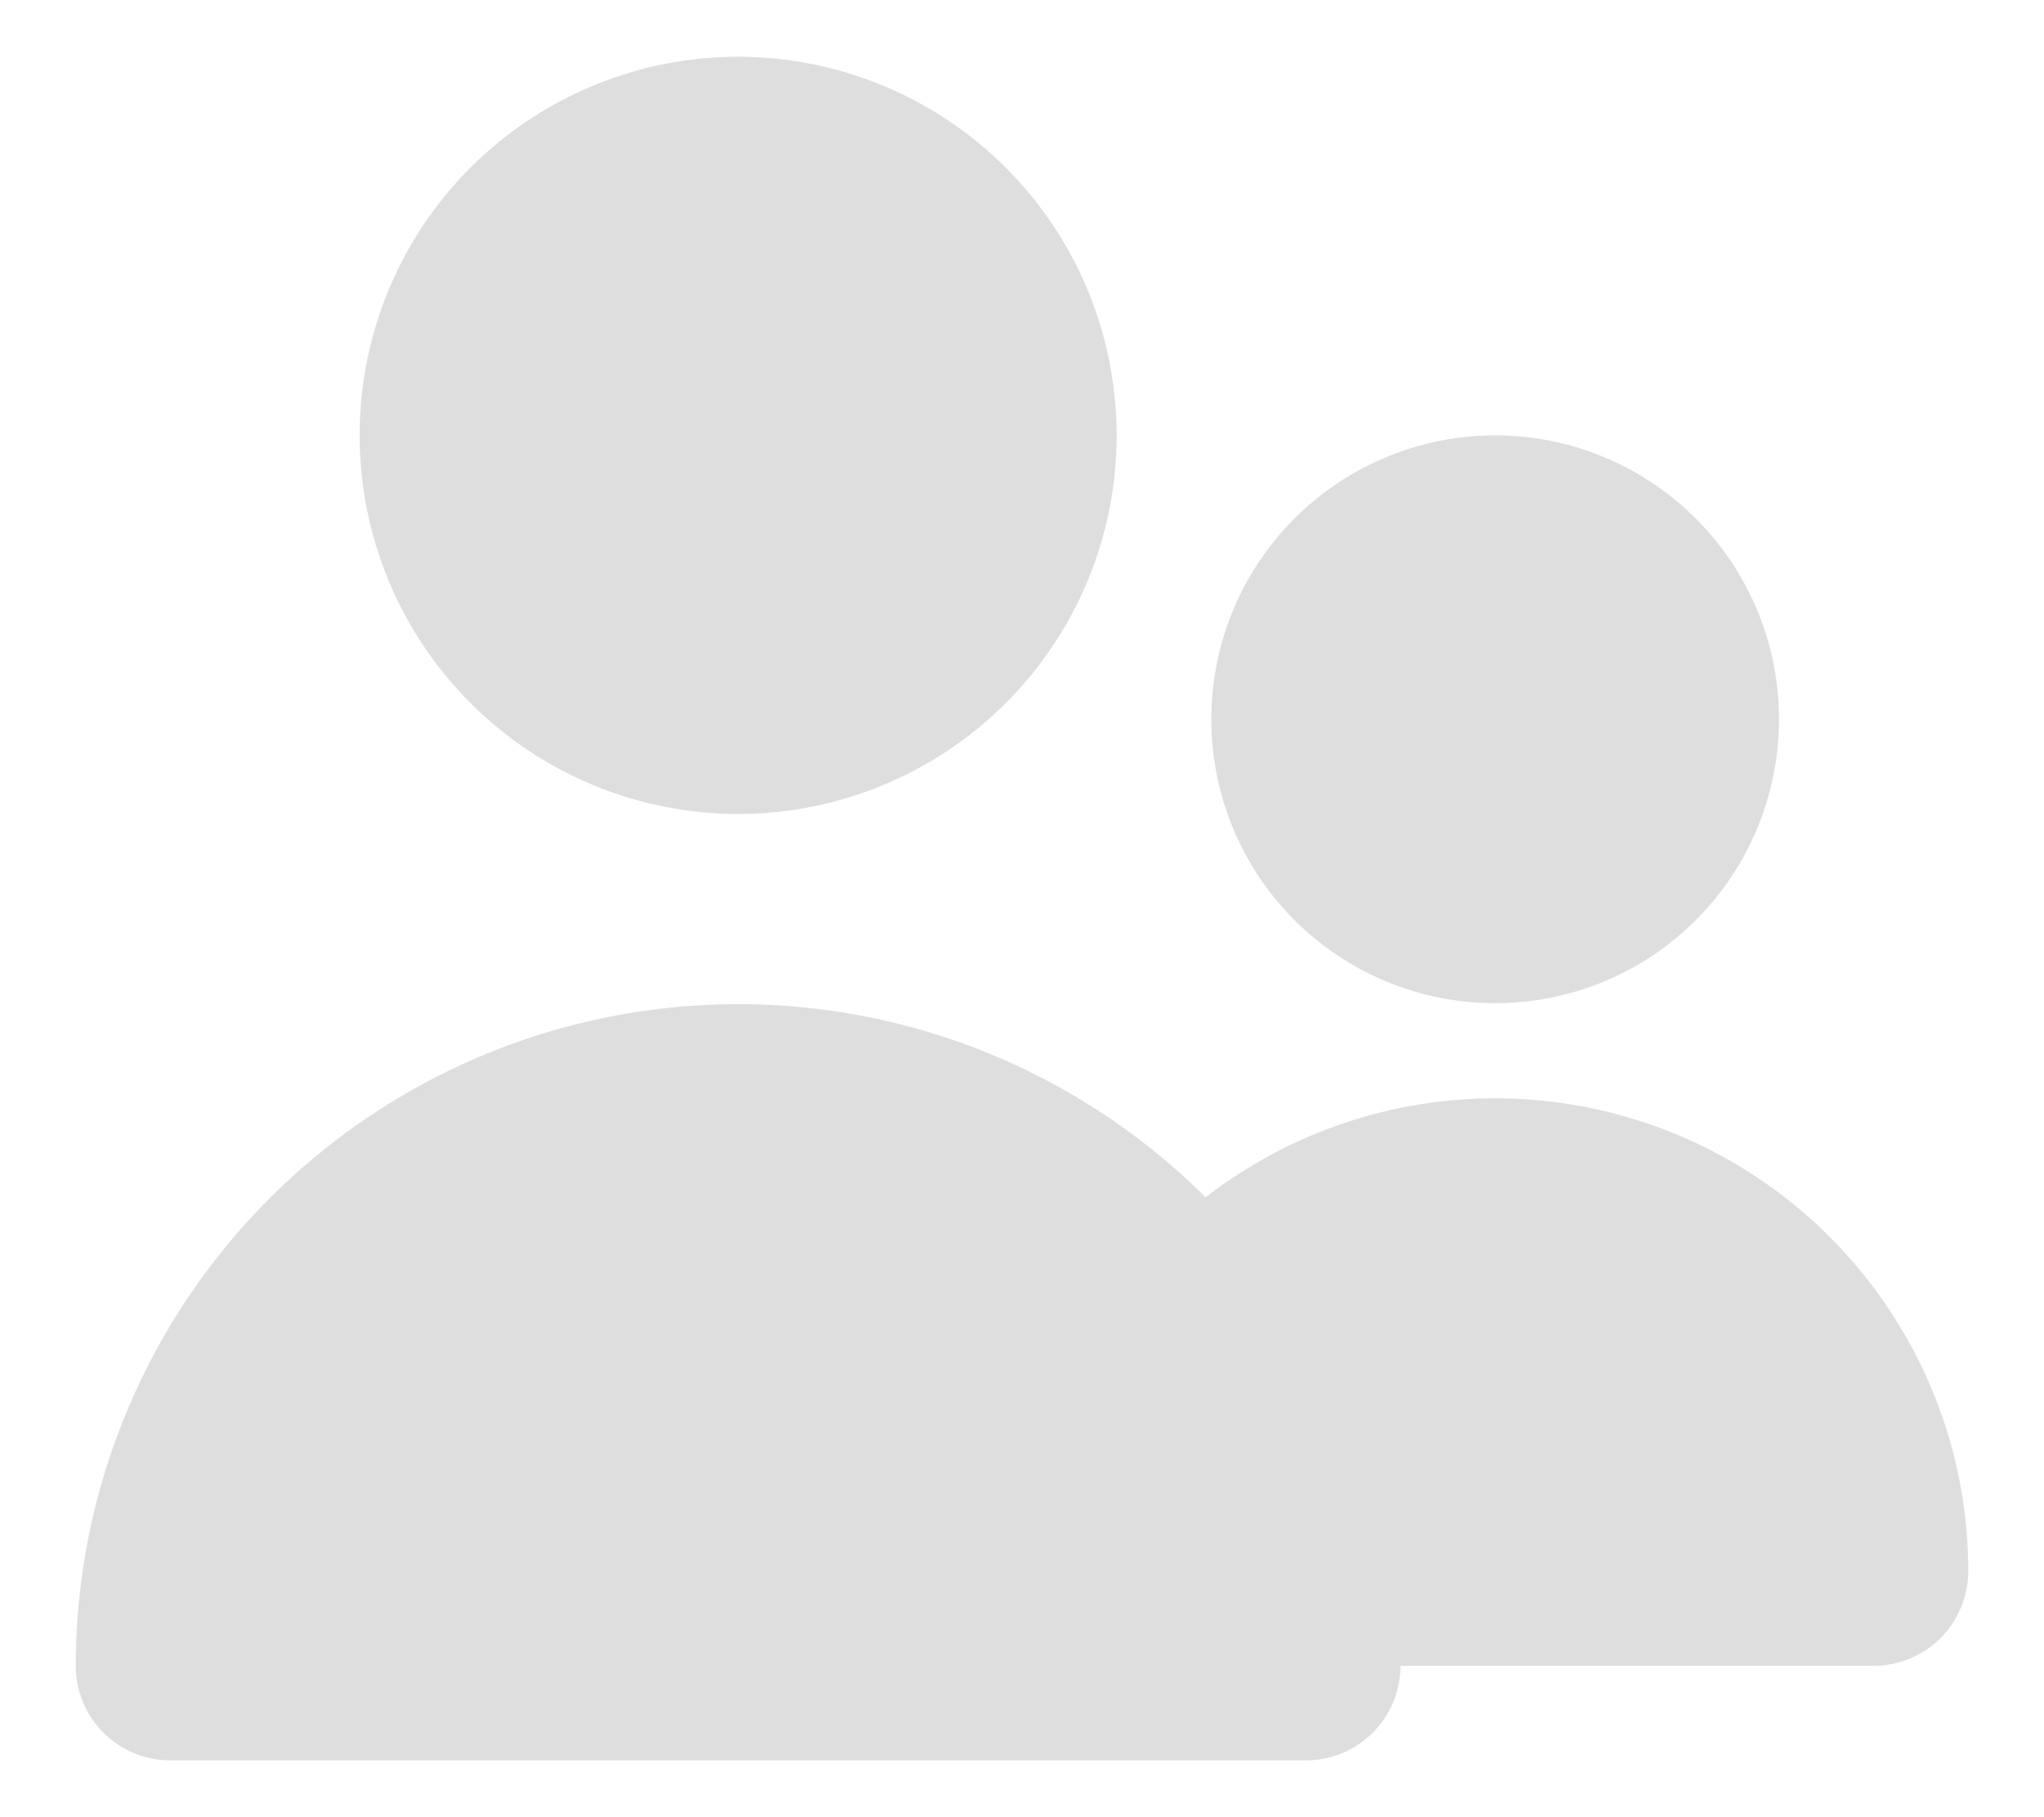 <svg width="18" height="16" viewBox="0 0 18 16" fill="none" xmlns="http://www.w3.org/2000/svg">
<path d="M6.5 7.167C7.159 7.167 7.804 6.971 8.352 6.605C8.9 6.239 9.327 5.718 9.58 5.109C9.832 4.5 9.898 3.83 9.769 3.183C9.641 2.536 9.323 1.942 8.857 1.476C8.391 1.01 7.797 0.693 7.15 0.564C6.504 0.435 5.833 0.501 5.224 0.754C4.615 1.006 4.095 1.433 3.728 1.981C3.362 2.53 3.167 3.174 3.167 3.833C3.167 4.717 3.518 5.565 4.143 6.19C4.768 6.815 5.616 7.167 6.5 7.167Z" fill="#DFDEDF"/>
<path d="M13.167 8.833C13.661 8.833 14.144 8.687 14.556 8.412C14.967 8.137 15.287 7.747 15.476 7.29C15.665 6.833 15.715 6.331 15.619 5.846C15.522 5.361 15.284 4.915 14.934 4.566C14.585 4.216 14.139 3.978 13.654 3.881C13.169 3.785 12.667 3.834 12.21 4.024C11.753 4.213 11.363 4.533 11.088 4.944C10.813 5.356 10.667 5.839 10.667 6.333C10.667 6.996 10.93 7.632 11.399 8.101C11.868 8.57 12.504 8.833 13.167 8.833Z" fill="#DFDEDF"/>
<path d="M16.5 14.667C16.721 14.667 16.933 14.579 17.089 14.423C17.245 14.266 17.333 14.054 17.333 13.833C17.333 13.055 17.114 12.291 16.701 11.631C16.289 10.97 15.7 10.438 15 10.095C14.301 9.753 13.52 9.613 12.745 9.692C11.97 9.771 11.233 10.065 10.617 10.542C9.8 9.729 8.762 9.175 7.631 8.952C6.501 8.729 5.33 8.845 4.266 9.286C3.202 9.727 2.292 10.474 1.651 11.431C1.011 12.389 0.668 13.515 0.667 14.667C0.667 14.888 0.754 15.1 0.911 15.256C1.067 15.412 1.279 15.5 1.5 15.5H11.5C11.721 15.5 11.933 15.412 12.089 15.256C12.245 15.1 12.333 14.888 12.333 14.667" fill="#DFDEDF"/>
</svg>
